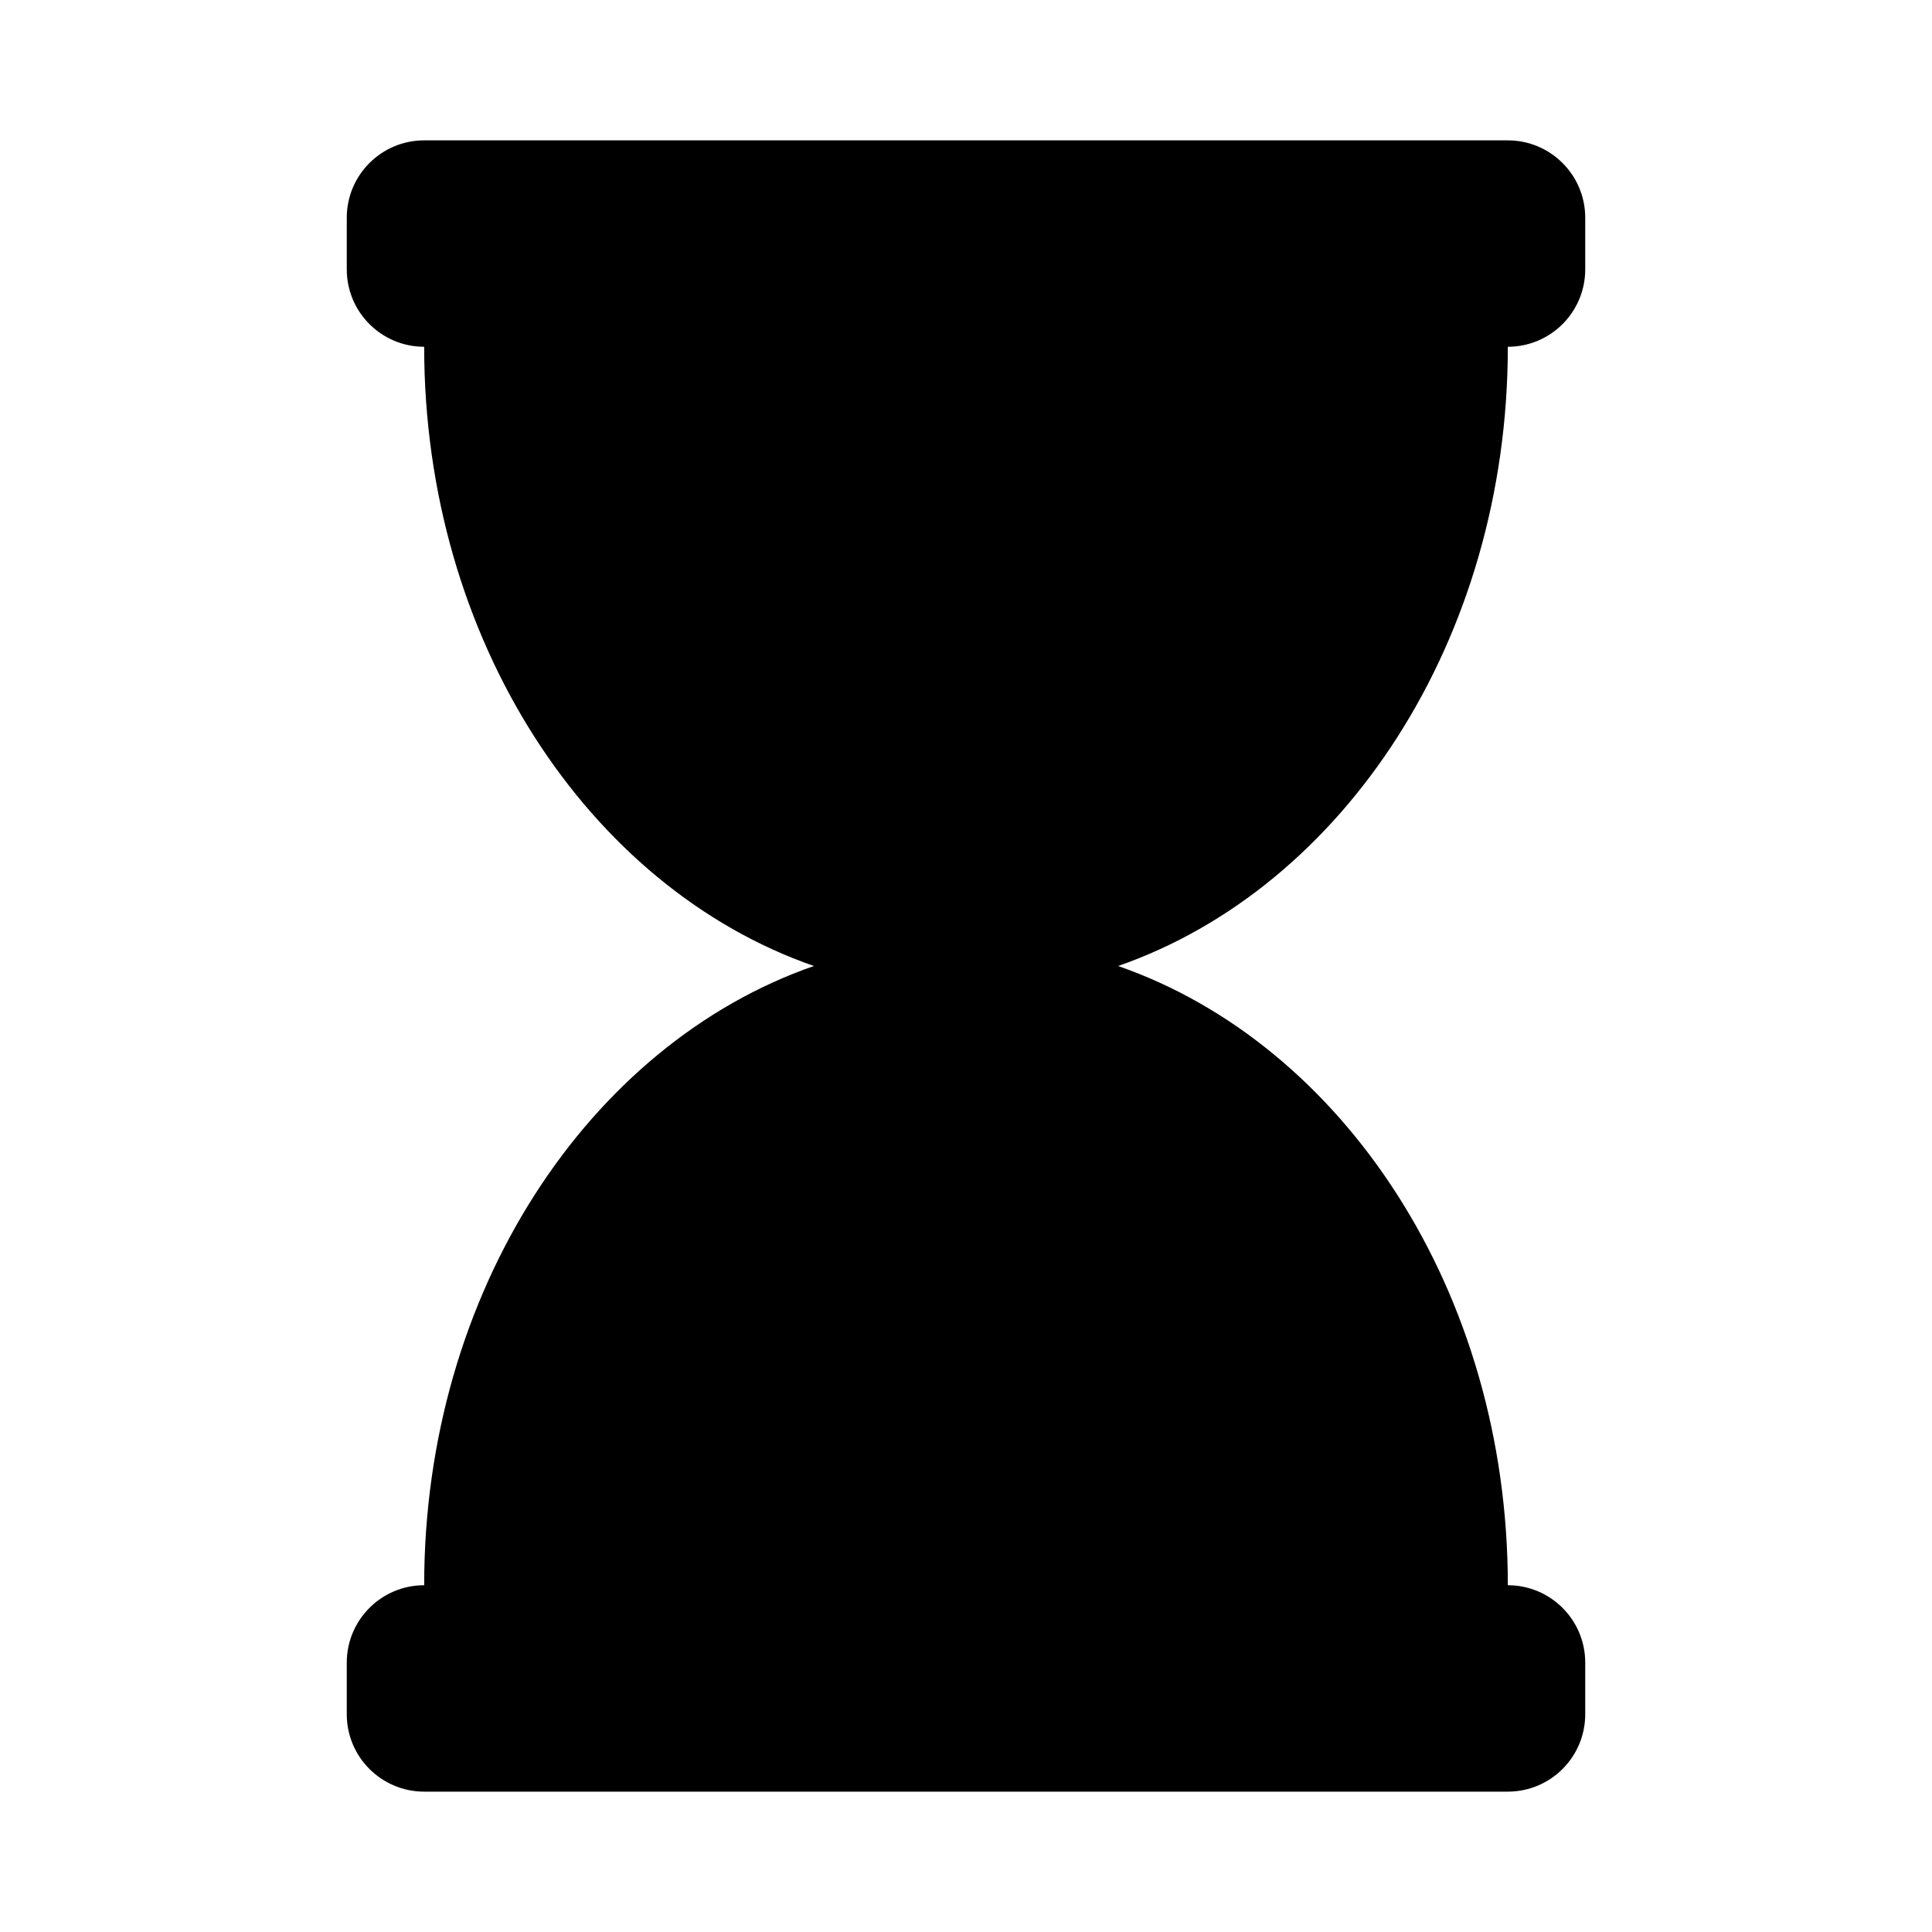 <svg xmlns="http://www.w3.org/2000/svg" width="100%" height="100%" viewBox="0 0 599.04 599.04"><path d="M467.52 107.52c13.255 0 24-10.745 24-24V67.52c0-13.255-10.745-24-24-24H131.52C118.265 43.52 107.52 54.265 107.52 67.52v16c0 13.255 10.745 24 24 24 0 90.965 51.016 167.734 120.842 192C182.536 323.786 131.52 400.555 131.52 491.52c-13.255 0-24 10.745-24 24v16c0 13.255 10.745 24 24 24h336c13.255 0 24-10.745 24-24v-16c0-13.255-10.745-24-24-24 0-90.965-51.016-167.734-120.842-192C416.504 275.254 467.52 198.485 467.52 107.52z" /></svg>